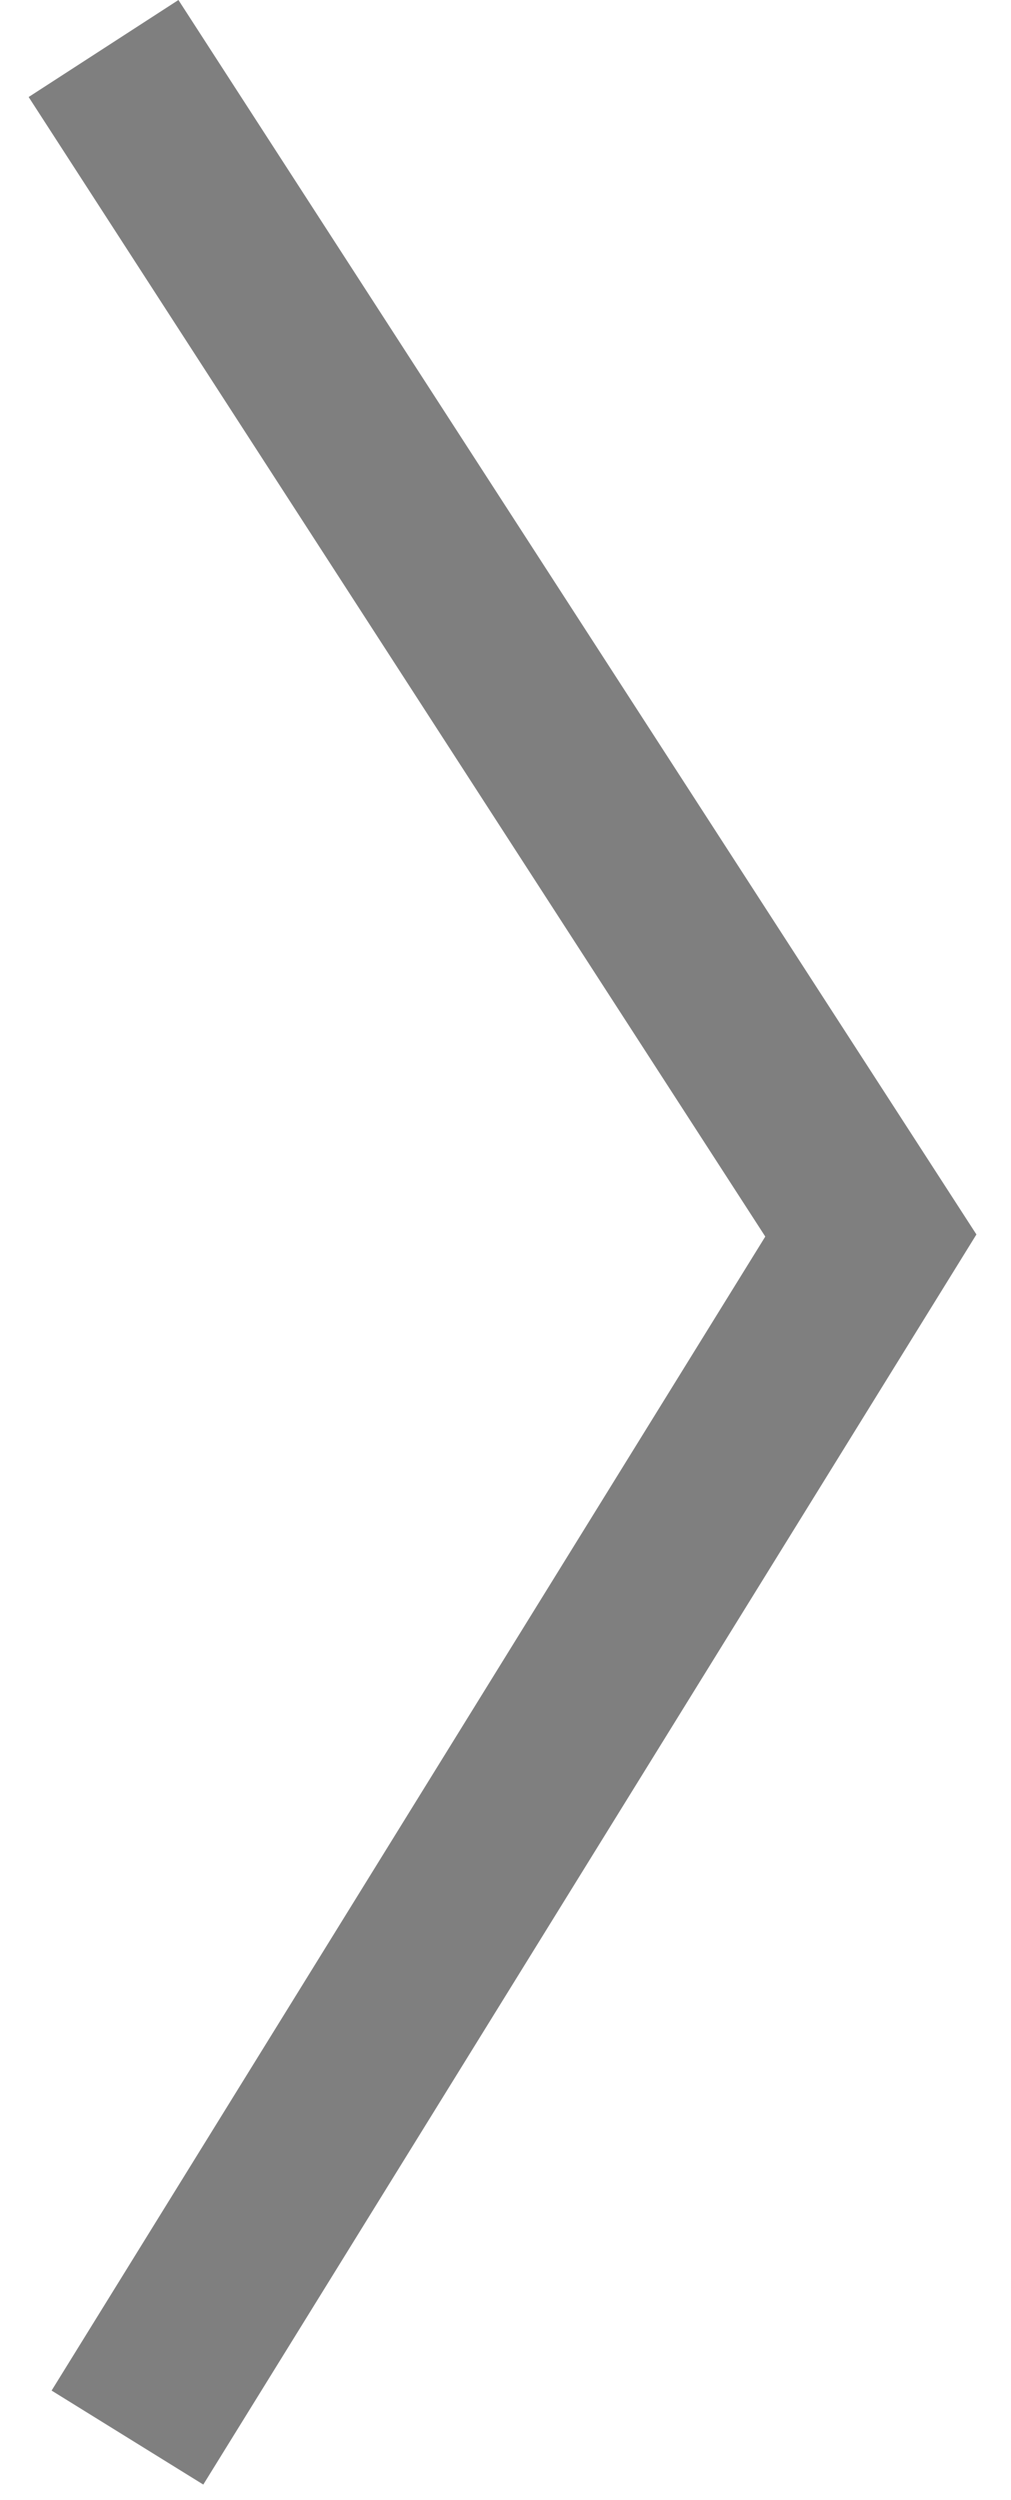 <svg width="17" height="42" viewBox="0 0 17 42" fill="none" xmlns="http://www.w3.org/2000/svg">
<line x1="2.143" y1="40.948" x2="15.143" y2="19.948" stroke="#7F7F7F" stroke-width="3"/>
<line x1="15.159" y1="21.552" x2="1.741" y2="0.815" stroke="#7F7F7F" stroke-width="3"/>
</svg>
